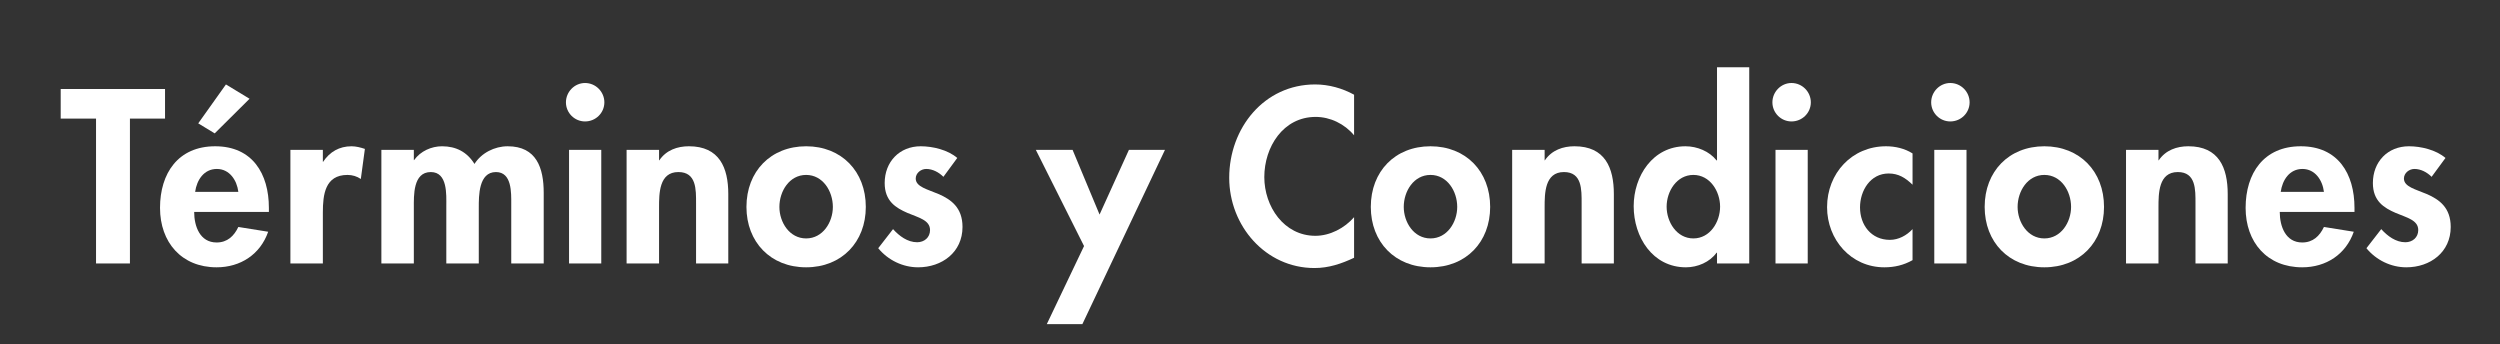 <?xml version="1.0" encoding="utf-8"?>
<!-- Generator: Adobe Illustrator 16.0.0, SVG Export Plug-In . SVG Version: 6.00 Build 0)  -->
<!DOCTYPE svg PUBLIC "-//W3C//DTD SVG 1.1//EN" "http://www.w3.org/Graphics/SVG/1.1/DTD/svg11.dtd">
<svg version="1.1" id="Layer_1" xmlns="http://www.w3.org/2000/svg" xmlns:xlink="http://www.w3.org/1999/xlink" x="0px" y="0px"
	 width="309.982px" height="42.658px" viewBox="0 0 309.982 42.658" enable-background="new 0 0 309.982 42.658"
	 xml:space="preserve">
<rect x="0" y="0" width="309.982" height="42.658" fill="#333333" stroke="none"/>
<g>
	<path fill="#FFFFFF" d="M16.111,32.671h-4.203V14.703H7.526v-3.671h12.937v3.671h-4.352V32.671z"/>
	<path fill="#FFFFFF" d="M24.076,26.277c0,1.776,0.711,3.789,2.782,3.789c1.332,0,2.161-0.799,2.694-1.924l3.7,0.592
		c-0.977,2.812-3.434,4.411-6.395,4.411c-4.352,0-7.016-3.108-7.016-7.371c0-4.292,2.25-7.637,6.839-7.637
		c4.617,0,6.66,3.404,6.66,7.637v0.503H24.076z M29.553,23.791c-0.178-1.451-1.096-2.842-2.664-2.842
		c-1.599,0-2.487,1.361-2.694,2.842H29.553z M30.943,12.246l-4.321,4.292l-2.043-1.243l3.435-4.825L30.943,12.246z"/>
	<path fill="#FFFFFF" d="M40.063,20.061c0.829-1.244,2.013-1.924,3.522-1.924c0.562,0,1.125,0.148,1.658,0.326l-0.504,3.73
		c-0.474-0.326-1.036-0.503-1.657-0.503c-2.783,0-3.05,2.457-3.05,4.647v6.335h-4.025v-14.09h4.025v1.48H40.063z"/>
	<path fill="#FFFFFF" d="M51.343,19.854c0.799-1.125,2.161-1.717,3.463-1.717c1.747,0,3.108,0.71,4.026,2.19
		c0.858-1.361,2.486-2.19,4.114-2.19c3.582,0,4.47,2.694,4.47,5.772v8.762h-4.025v-7.4c0-1.362,0.089-3.937-1.895-3.937
		c-2.161,0-2.131,2.96-2.131,4.44v6.897h-4.026v-7.134c0-1.391,0.178-4.203-1.924-4.203c-2.221,0-2.103,2.931-2.103,4.44v6.897
		h-4.025v-14.09h4.025v1.272H51.343z"/>
	<path fill="#FFFFFF" d="M72.54,15.058c-1.303,0-2.368-1.065-2.368-2.368c0-1.302,1.065-2.398,2.368-2.398
		c1.332,0,2.397,1.096,2.397,2.398C74.938,13.993,73.872,15.058,72.54,15.058z M70.557,32.671v-14.09h3.996v14.09H70.557z"/>
	<path fill="#FFFFFF" d="M81.747,19.883c0.858-1.273,2.25-1.747,3.671-1.747c3.789,0,4.884,2.664,4.884,5.92v8.614h-3.996v-7.459
		c0-1.688,0.06-3.878-2.19-3.878c-2.398,0-2.398,2.664-2.398,4.381v6.957h-4.025v-14.09h4.025v1.302H81.747z"/>
	<path fill="#FFFFFF" d="M99.954,33.145c-4.411,0-7.4-3.138-7.4-7.489c0-4.411,3.019-7.519,7.4-7.519c4.381,0,7.4,3.108,7.4,7.519
		C107.354,30.007,104.364,33.145,99.954,33.145z M99.954,29.563c2.072,0,3.315-2.013,3.315-3.907c0-1.954-1.243-3.967-3.315-3.967
		s-3.315,2.013-3.315,3.967C96.639,27.55,97.882,29.563,99.954,29.563z"/>
	<path fill="#FFFFFF" d="M114.845,20.949c-0.651,0-1.302,0.503-1.302,1.184c0,1.036,1.45,1.333,2.9,1.954
		c1.451,0.651,2.901,1.628,2.901,4.055c0,3.138-2.546,5.003-5.506,5.003c-1.895,0-3.73-0.888-4.944-2.368l1.836-2.368
		c0.77,0.858,1.806,1.628,2.989,1.628c0.889,0,1.599-0.592,1.599-1.509c0-1.244-1.421-1.54-2.812-2.132
		c-1.421-0.622-2.812-1.45-2.812-3.7c0-2.634,1.835-4.559,4.47-4.559c1.48,0,3.375,0.444,4.529,1.451l-1.717,2.338
		C116.414,21.363,115.645,20.949,114.845,20.949z"/>
	<path fill="#FFFFFF" d="M132.992,18.581l3.346,8.022l3.641-8.022h4.47L134.206,40.19h-4.411l4.618-9.68l-5.979-11.929H132.992z"/>
	<path fill="#FFFFFF" d="M167.896,16.775c-1.185-1.421-2.96-2.279-4.766-2.279c-4.026,0-6.365,3.73-6.365,7.46
		c0,3.641,2.428,7.282,6.335,7.282c1.806,0,3.611-0.947,4.796-2.309v5.032c-1.569,0.74-3.138,1.273-4.914,1.273
		c-6.068,0-10.568-5.24-10.568-11.189c0-6.157,4.322-11.575,10.657-11.575c1.688,0,3.375,0.474,4.825,1.273V16.775z"/>
	<path fill="#FFFFFF" d="M177.37,33.145c-4.411,0-7.4-3.138-7.4-7.489c0-4.411,3.019-7.519,7.4-7.519c4.381,0,7.4,3.108,7.4,7.519
		C184.771,30.007,181.78,33.145,177.37,33.145z M177.37,29.563c2.072,0,3.315-2.013,3.315-3.907c0-1.954-1.243-3.967-3.315-3.967
		s-3.315,2.013-3.315,3.967C174.055,27.55,175.298,29.563,177.37,29.563z"/>
	<path fill="#FFFFFF" d="M191.551,19.883c0.858-1.273,2.25-1.747,3.671-1.747c3.789,0,4.884,2.664,4.884,5.92v8.614h-3.996v-7.459
		c0-1.688,0.06-3.878-2.19-3.878c-2.397,0-2.397,2.664-2.397,4.381v6.957h-4.026v-14.09h4.026v1.302H191.551z"/>
	<path fill="#FFFFFF" d="M212.836,31.339c-0.828,1.154-2.338,1.806-3.789,1.806c-4.145,0-6.482-3.759-6.482-7.578
		c0-3.73,2.368-7.43,6.424-7.43c1.45,0,2.96,0.622,3.848,1.747h0.06V8.338h3.996v24.333h-3.996v-1.332H212.836z M209.965,21.689
		c-2.072,0-3.315,2.042-3.315,3.937s1.243,3.937,3.315,3.937s3.315-2.042,3.315-3.937S212.037,21.689,209.965,21.689z"/>
	<path fill="#FFFFFF" d="M222.133,15.058c-1.303,0-2.368-1.065-2.368-2.368c0-1.302,1.065-2.398,2.368-2.398
		c1.332,0,2.397,1.096,2.397,2.398C224.53,13.993,223.465,15.058,222.133,15.058z M220.149,32.671v-14.09h3.996v14.09H220.149z"/>
	<path fill="#FFFFFF" d="M234.182,21.511c-2.279,0-3.553,2.131-3.553,4.204c0,2.19,1.392,4.026,3.7,4.026
		c1.066,0,2.072-0.533,2.812-1.332v3.848c-1.095,0.622-2.25,0.888-3.493,0.888c-4.145,0-7.104-3.434-7.104-7.459
		c0-4.204,3.079-7.549,7.312-7.549c1.125,0,2.31,0.267,3.286,0.888v3.878C236.254,22.044,235.396,21.511,234.182,21.511z"/>
	<path fill="#FFFFFF" d="M241.82,15.058c-1.303,0-2.368-1.065-2.368-2.368c0-1.302,1.065-2.398,2.368-2.398
		c1.332,0,2.397,1.096,2.397,2.398C244.218,13.993,243.152,15.058,241.82,15.058z M239.837,32.671v-14.09h3.996v14.09H239.837z"/>
	<path fill="#FFFFFF" d="M253.484,33.145c-4.411,0-7.4-3.138-7.4-7.489c0-4.411,3.02-7.519,7.4-7.519s7.4,3.108,7.4,7.519
		C260.885,30.007,257.895,33.145,253.484,33.145z M253.484,29.563c2.072,0,3.315-2.013,3.315-3.907c0-1.954-1.243-3.967-3.315-3.967
		s-3.315,2.013-3.315,3.967C250.169,27.55,251.412,29.563,253.484,29.563z"/>
	<path fill="#FFFFFF" d="M267.665,19.883c0.858-1.273,2.25-1.747,3.671-1.747c3.789,0,4.884,2.664,4.884,5.92v8.614h-3.996v-7.459
		c0-1.688,0.06-3.878-2.19-3.878c-2.398,0-2.398,2.664-2.398,4.381v6.957h-4.025v-14.09h4.025v1.302H267.665z"/>
	<path fill="#FFFFFF" d="M285.457,30.066c1.332,0,2.161-0.799,2.694-1.924l3.7,0.592c-0.977,2.812-3.434,4.411-6.395,4.411
		c-4.352,0-7.016-3.108-7.016-7.371c0-4.292,2.25-7.637,6.838-7.637c4.618,0,6.661,3.404,6.661,7.637v0.503h-9.266
		C282.675,28.054,283.385,30.066,285.457,30.066z M285.487,20.949c-1.599,0-2.487,1.361-2.694,2.842h5.358
		C287.974,22.34,287.056,20.949,285.487,20.949z"/>
	<path fill="#FFFFFF" d="M299.372,20.949c-0.651,0-1.302,0.503-1.302,1.184c0,1.036,1.45,1.333,2.9,1.954
		c1.451,0.651,2.901,1.628,2.901,4.055c0,3.138-2.546,5.003-5.506,5.003c-1.895,0-3.73-0.888-4.944-2.368l1.836-2.368
		c0.77,0.858,1.806,1.628,2.989,1.628c0.889,0,1.599-0.592,1.599-1.509c0-1.244-1.421-1.54-2.812-2.132
		c-1.421-0.622-2.812-1.45-2.812-3.7c0-2.634,1.835-4.559,4.47-4.559c1.48,0,3.375,0.444,4.529,1.451l-1.717,2.338
		C300.941,21.363,300.172,20.949,299.372,20.949z"/>
</g>
</svg>
